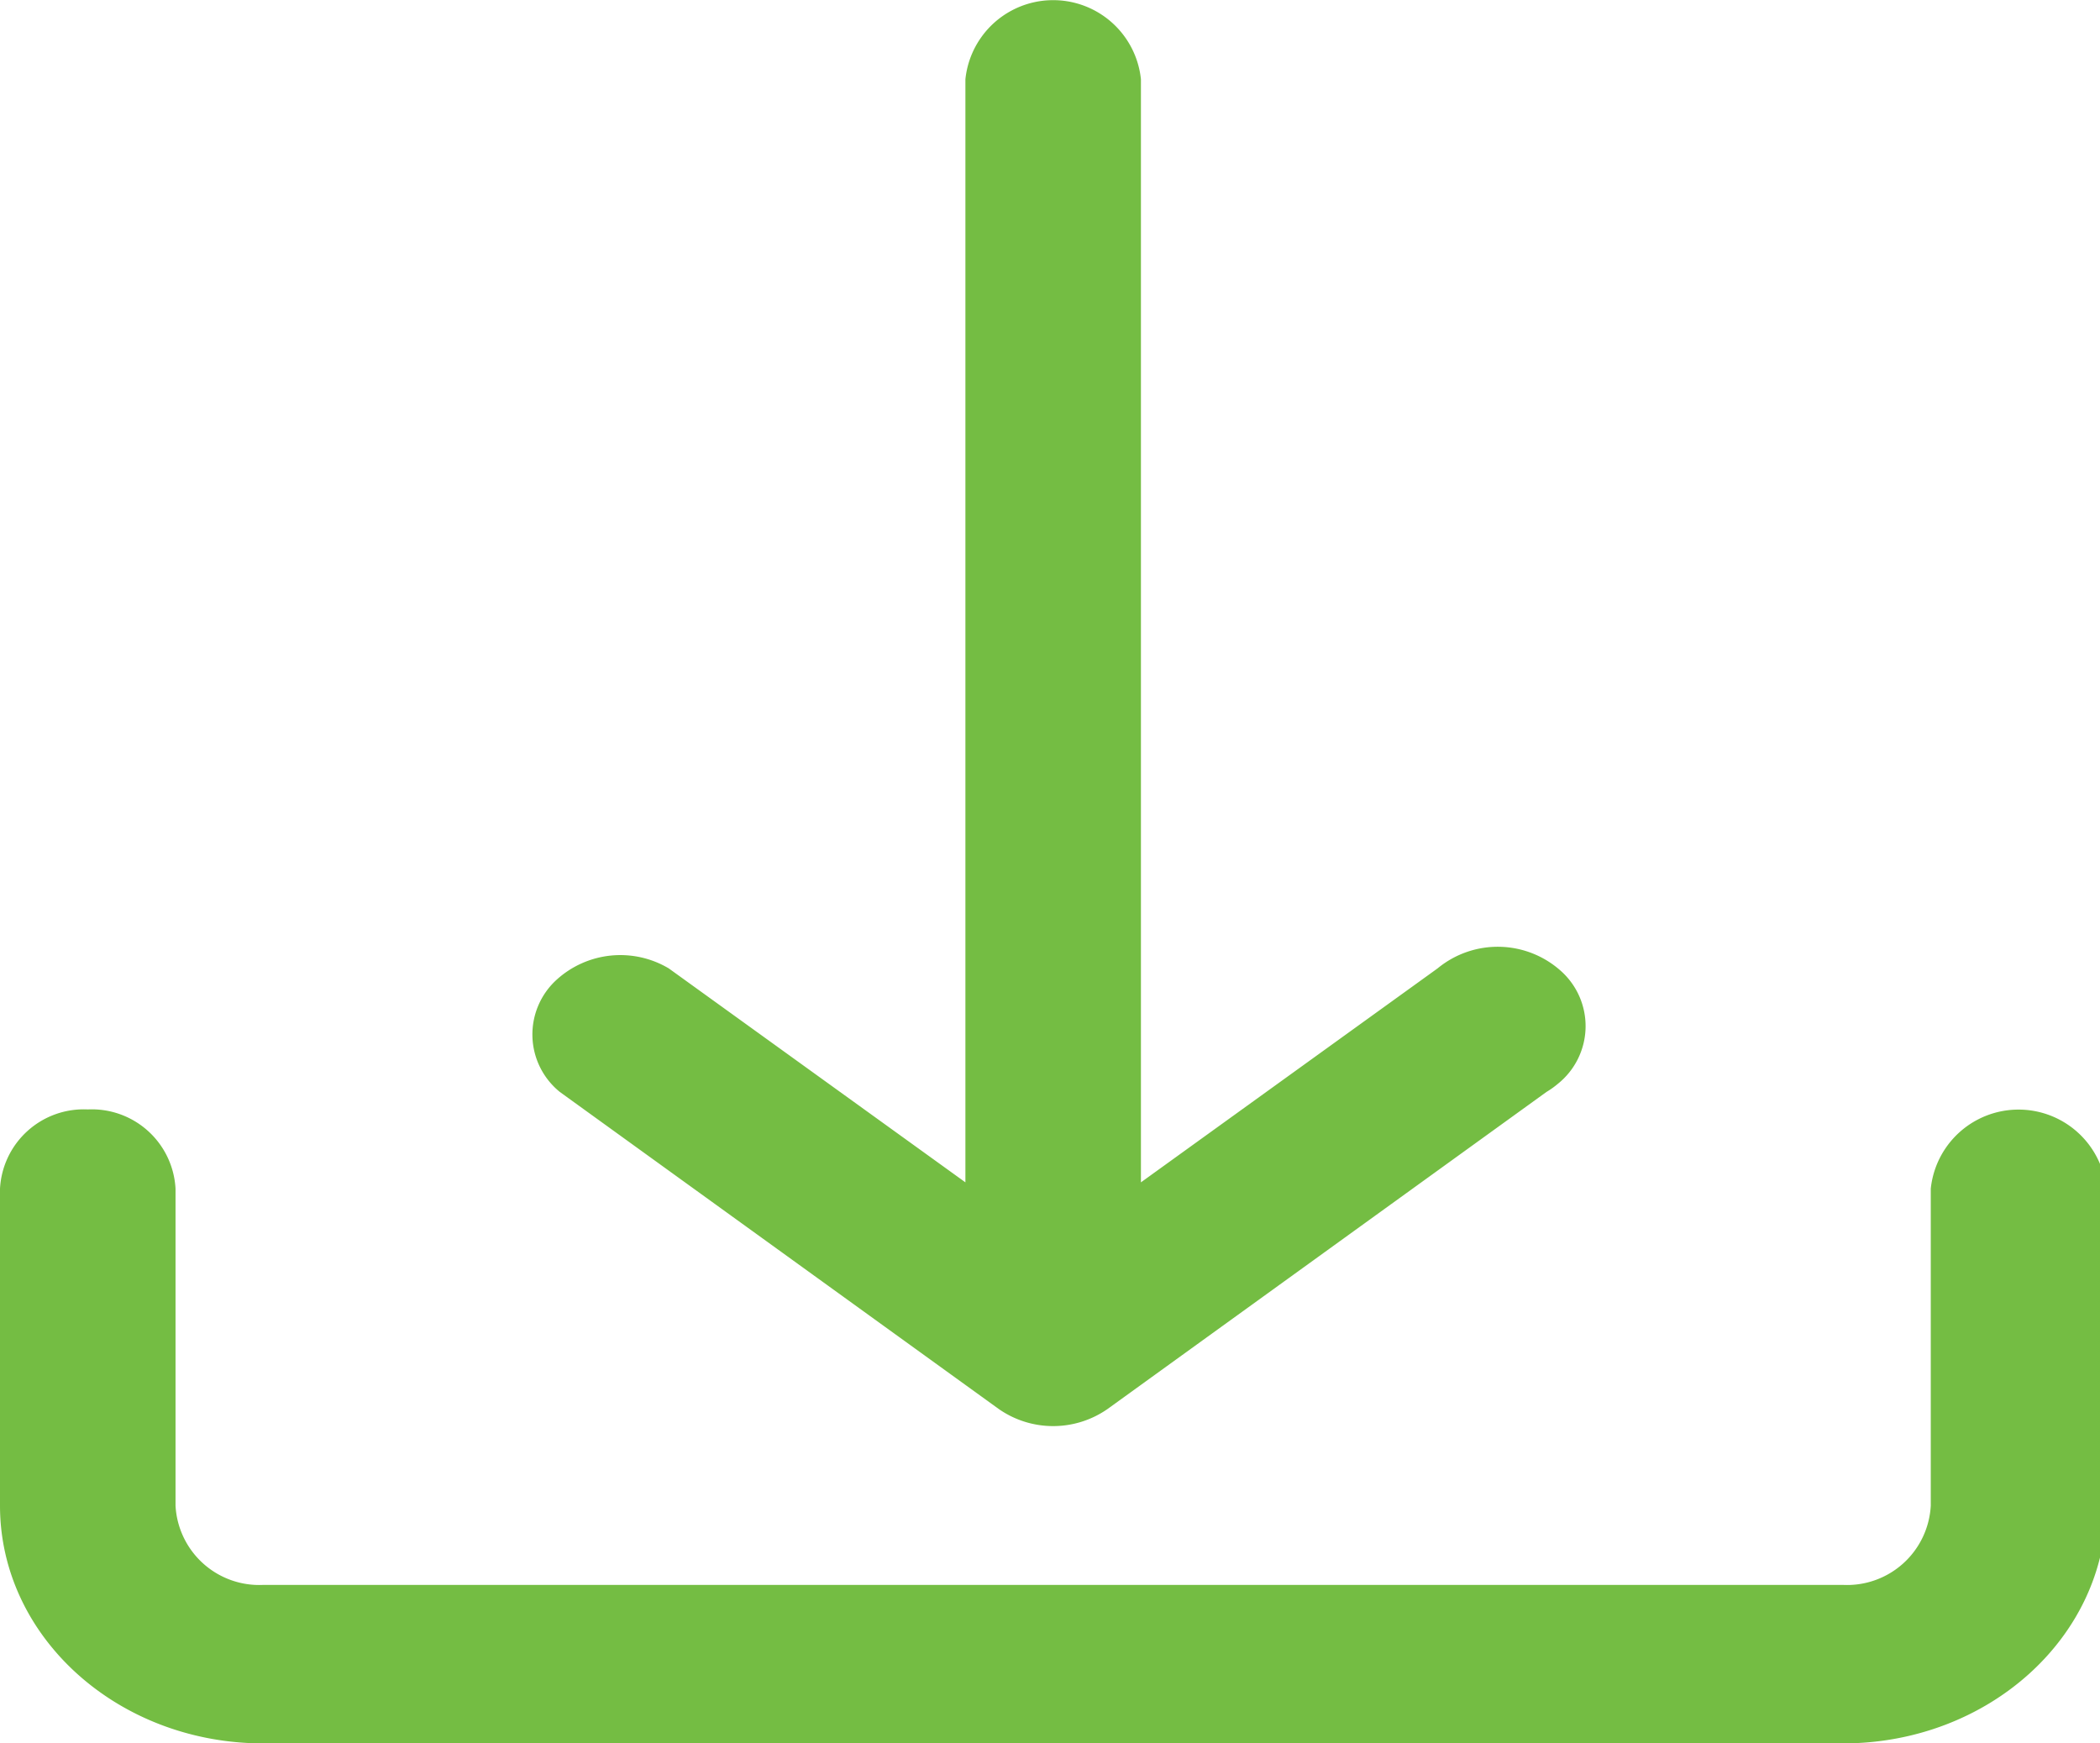 <svg id="Group_399" data-name="Group 399" xmlns="http://www.w3.org/2000/svg" xmlns:xlink="http://www.w3.org/1999/xlink" width="53" height="44" viewBox="0 0 53 44">
  <defs>
    <clipPath id="clip-path">
      <rect id="Rectangle_1119" data-name="Rectangle 1119" width="53" height="44" fill="#74bd43"/>
    </clipPath>
  </defs>
  <g id="Group_398" data-name="Group 398" clip-path="url(#clip-path)">
    <path id="Path_29" data-name="Path 29" d="M53.159,38V30a2.227,2.227,0,0,0-4.43,0v8a2.116,2.116,0,0,1-2.215,2H6.645A2.116,2.116,0,0,1,4.43,38V30a2.116,2.116,0,0,0-2.215-2A2.116,2.116,0,0,0,0,30v8c0,3.314,2.975,6,6.645,6H46.514c3.67,0,6.645-2.686,6.645-6M39.028,27.56l-11.075,8a2.4,2.4,0,0,1-2.747,0l-11.075-8a1.866,1.866,0,0,1-.09-2.827,2.392,2.392,0,0,1,2.837-.293l7.487,5.4V2a2.227,2.227,0,0,1,4.43,0V29.84l7.487-5.4a2.386,2.386,0,0,1,3.131.082,1.866,1.866,0,0,1-.09,2.827A2.2,2.2,0,0,1,39.028,27.56Z" fill="#74bd43"/>
  </g>
</svg>
